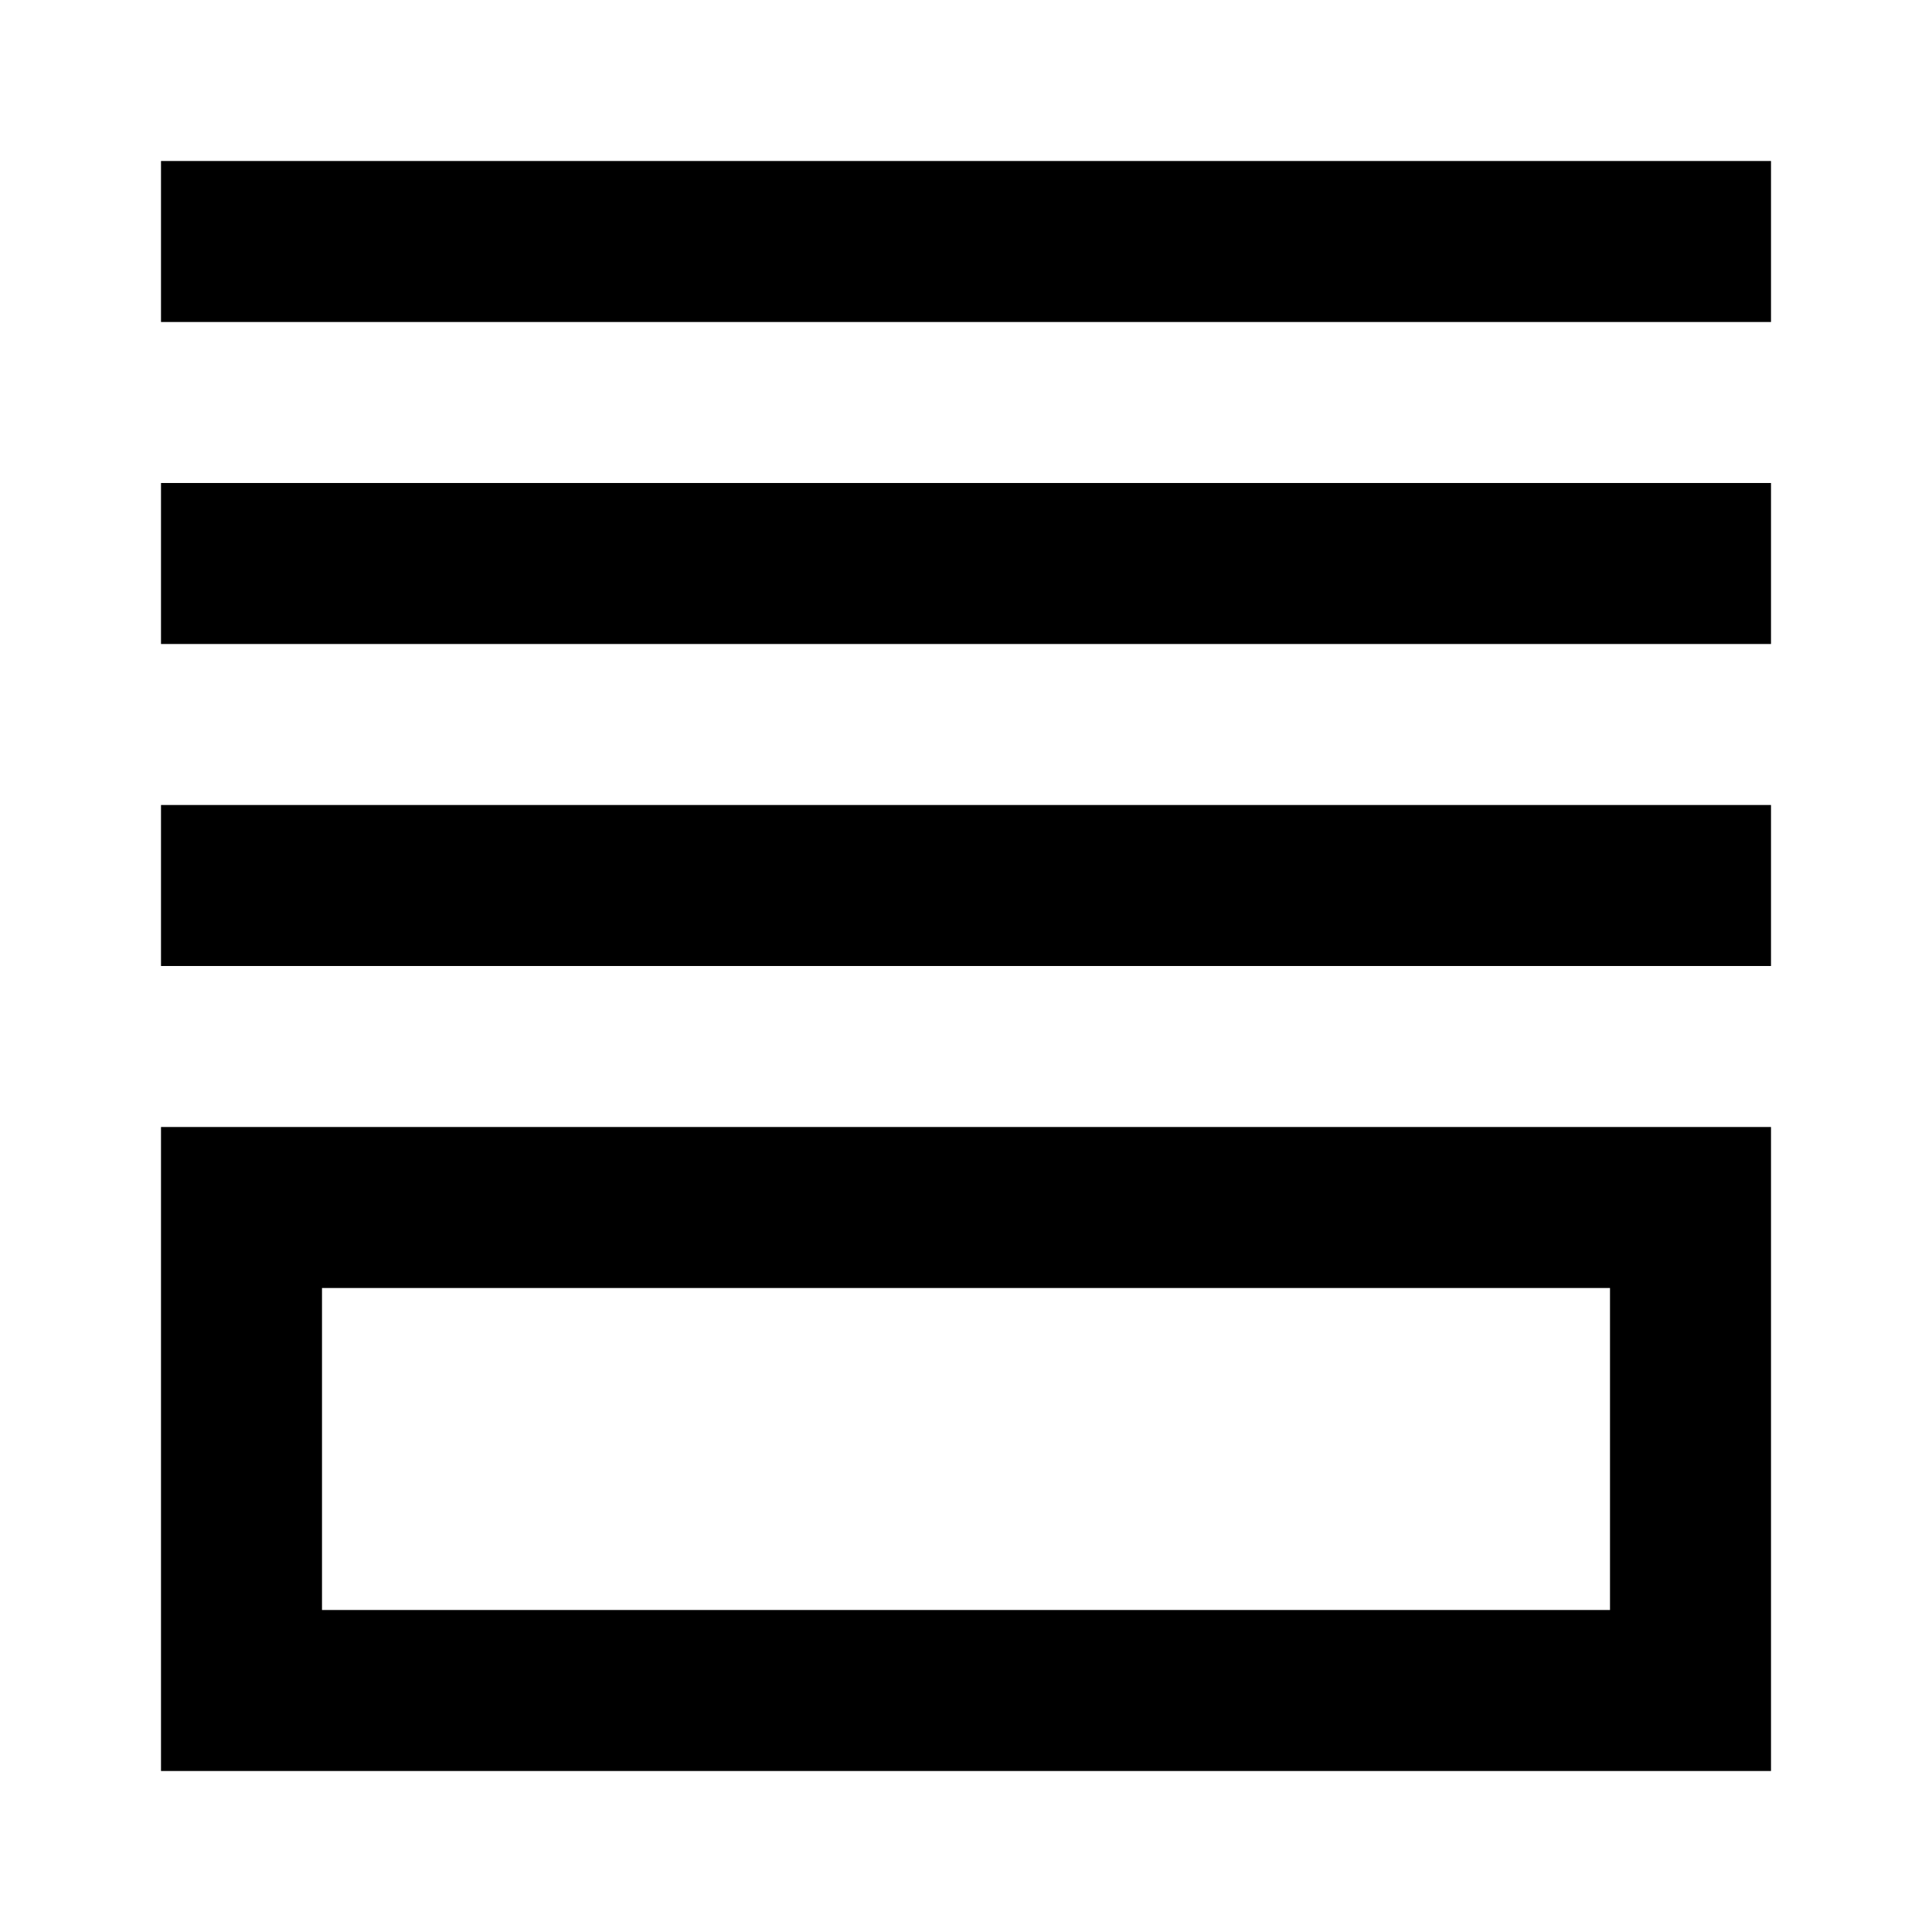 <svg width="12" height="12" viewBox="0 0 12 12" fill="none" xmlns="http://www.w3.org/2000/svg">
<path fill-rule="evenodd" clip-rule="evenodd" d="M10 8H2V10H10V8ZM2 7H1V8V10V11H2H10H11V10V8V7H10H2Z" fill="black"/>
<path d="M11 5H1V6H2H10H11V5Z" fill="black"/>
<path d="M11 3H1V4H2H10H11V3Z" fill="black"/>
<path d="M11 1H1V2H2H10H11V1Z" fill="black"/>
</svg>
